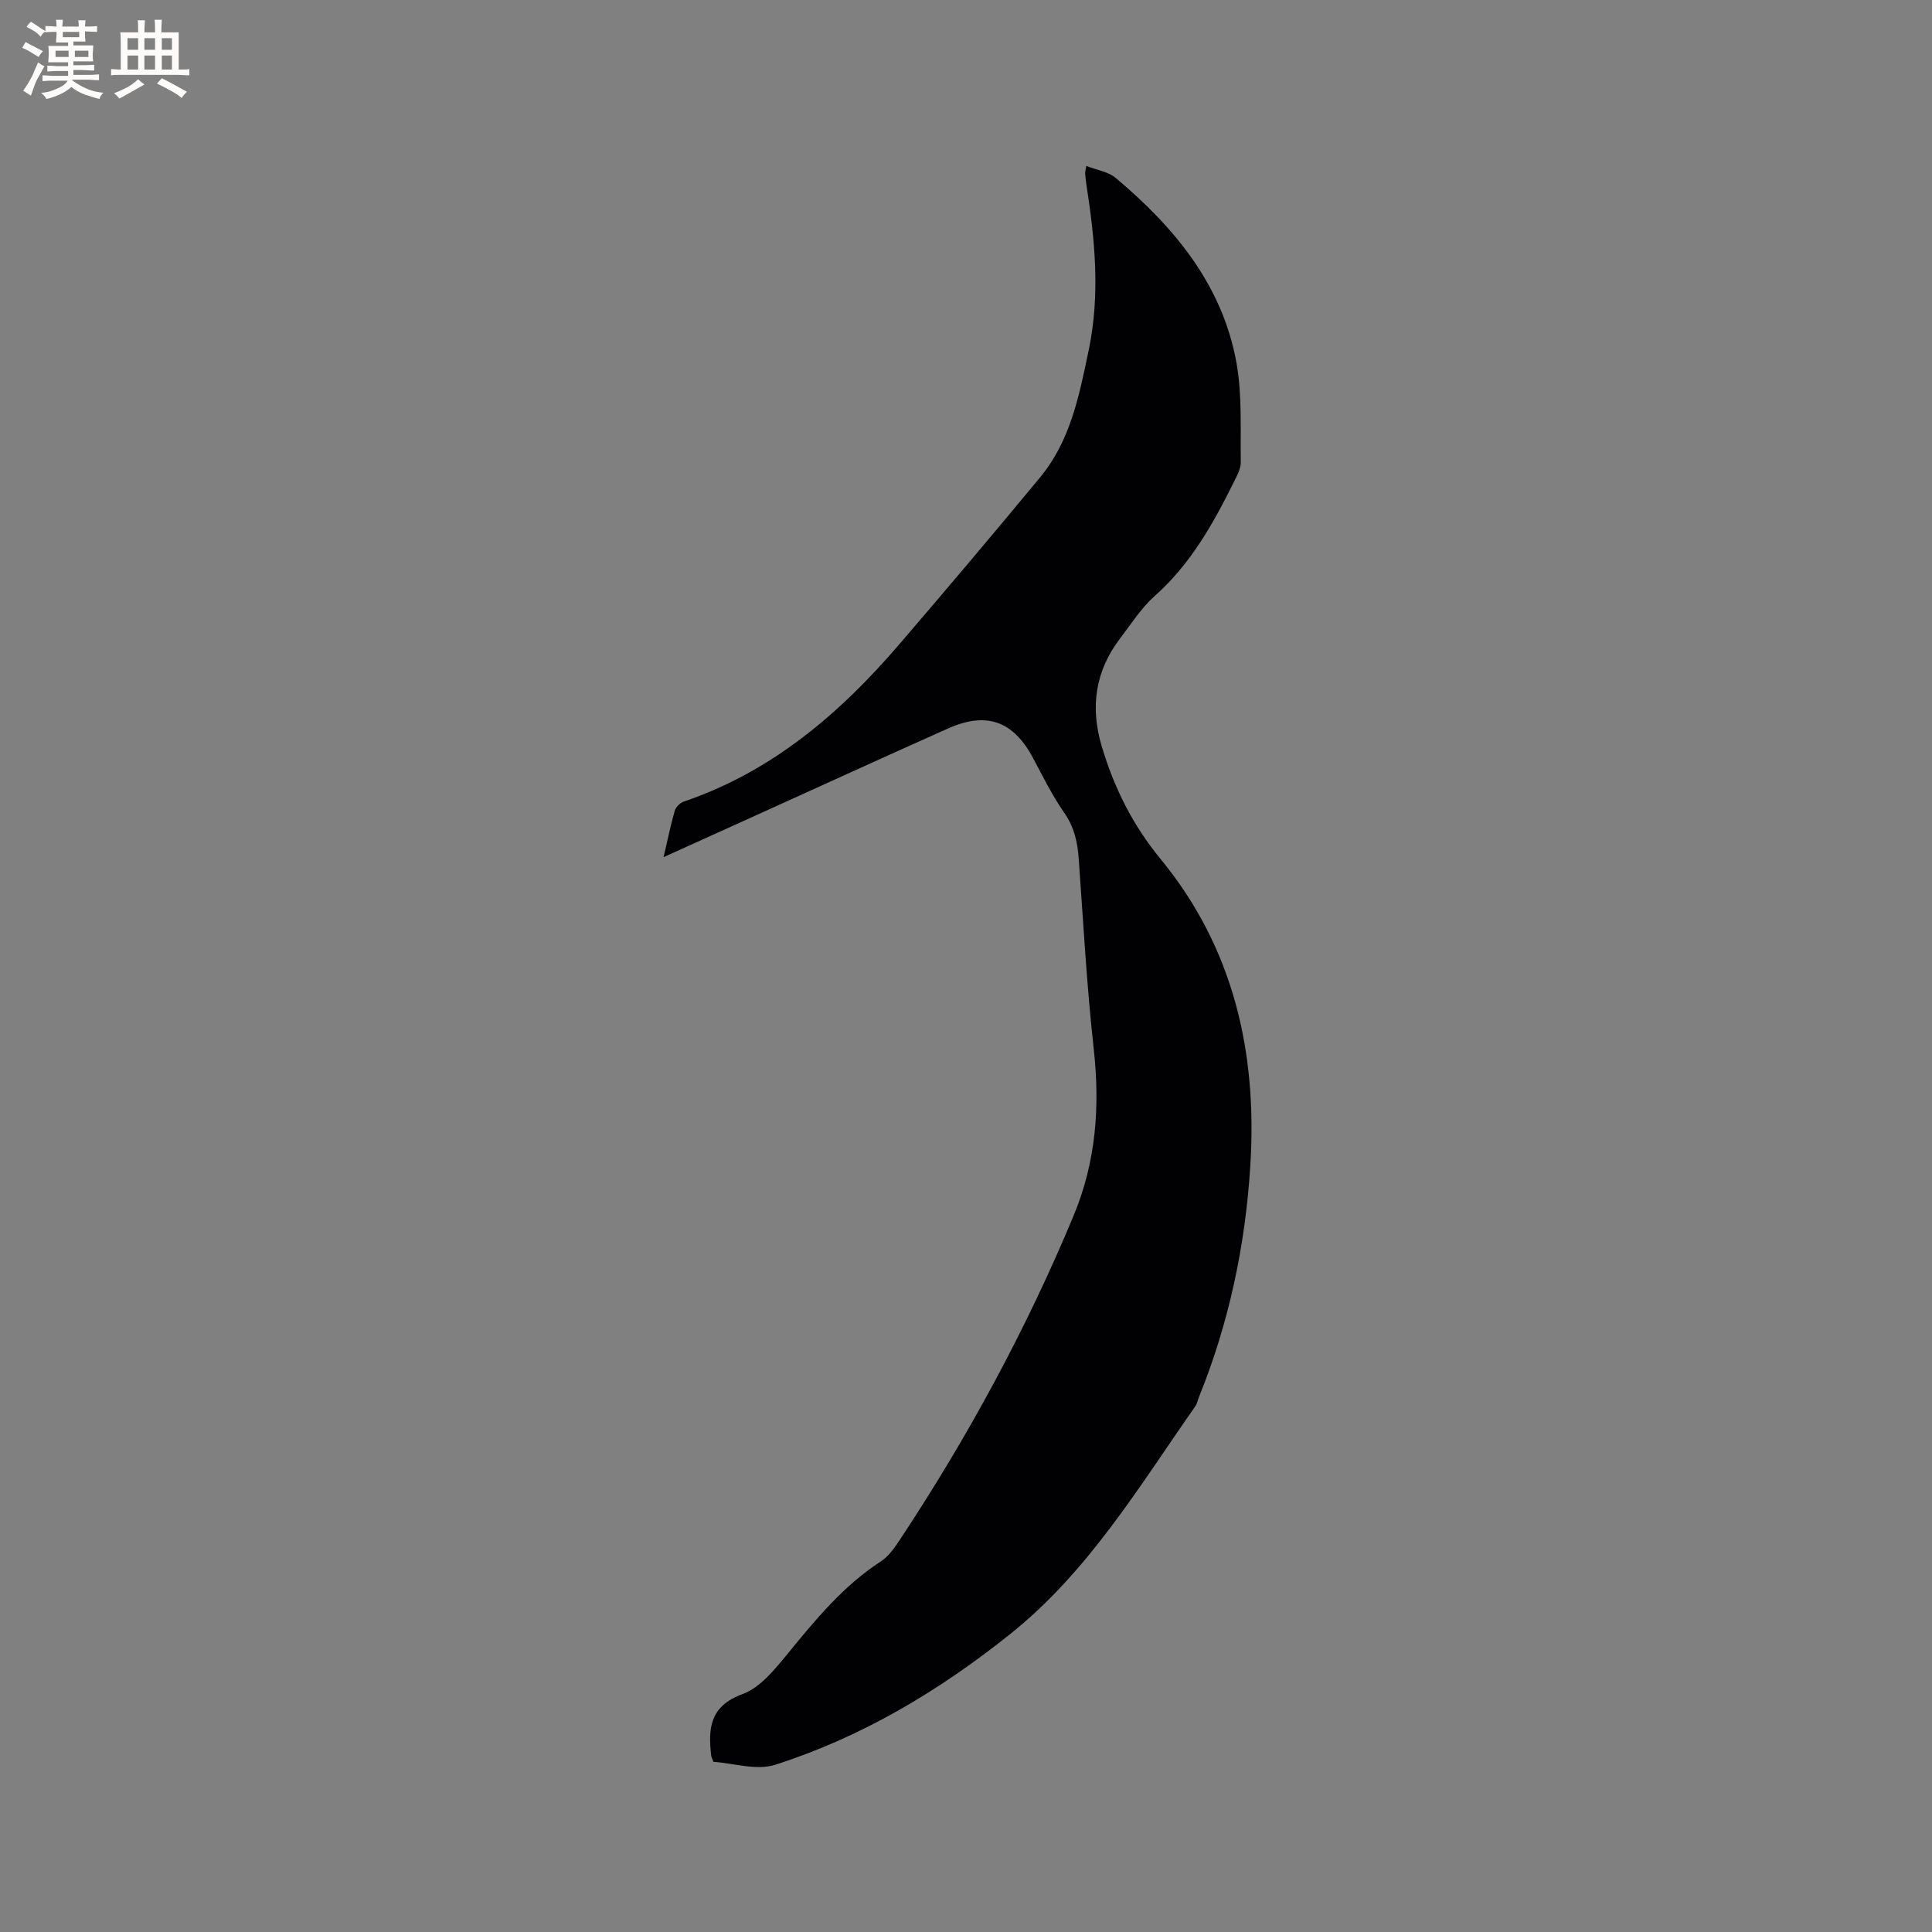 <svg enable-background="new 0 0 400 400" viewBox="0 0 400 400" xmlns="http://www.w3.org/2000/svg"><rect x="0" y="0" width="400" height="400" fill="#808080" stroke="none"/><path d="m147.71 364.77c-.37-.97-.43-1.07-.45-1.17-.67-5.69-.37-10.34 6.48-12.86 3.66-1.34 6.69-5.12 9.33-8.35 5.79-7.07 11.53-14.08 19.32-19.13 1.61-1.05 2.84-2.84 3.94-4.5 14.06-21.25 26.16-43.54 35.96-67.1 4.66-11.21 5.47-22.62 4.15-34.55-1.44-13.06-2.16-26.2-3.1-39.31-.25-3.43-.92-6.53-2.97-9.48-2.47-3.55-4.42-7.47-6.45-11.31-4.09-7.72-9.63-9.77-17.68-6.17-13.15 5.87-26.24 11.86-39.36 17.8-6.34 2.87-12.69 5.74-19.49 8.82.82-3.52 1.45-6.61 2.32-9.63.22-.75 1.1-1.61 1.86-1.87 18.29-6.21 32.33-18.24 44.64-32.59 9.8-11.42 19.53-22.92 29.12-34.52 6.3-7.62 8.11-16.94 10.08-26.38 2.42-11.61 1.27-22.94-.5-34.38-.11-.73-.19-1.47-.24-2.21-.02-.3.09-.6.24-1.52 2.15.84 4.52 1.17 6.07 2.47 12.18 10.23 22.11 22.17 25.02 38.3 1.2 6.69.78 13.68.89 20.54.02 1.38-.79 2.83-1.44 4.14-4.29 8.65-8.96 16.99-16.35 23.55-2.81 2.5-4.91 5.82-7.22 8.85-5.13 6.74-6.19 14.2-3.79 22.26 2.56 8.6 6.38 16.31 12.21 23.4 15.09 18.36 20.02 39.98 18.57 63.38-1.02 16.53-4.39 32.51-10.59 47.88-.28.69-.42 1.47-.83 2.06-11.65 16.62-22.08 34.16-38.32 47.14-14.72 11.76-30.65 21.28-48.58 27.03-3.9 1.27-8.69-.32-12.84-.59z" fill="#010103"/><g fill="#fcfbfa"><path d="m6.8 9.5c.6.3 1.3.7 2.1 1.1-.4.4-.7.8-.9 1.2-.7-.4-1.3-.8-1.8-1.1s-1.1-.6-1.6-.8c.2-.4.5-.8.7-1.2.4.2.8.5 1.5.8zm.9 6.9c-.3.6-.5 1.1-.7 1.7s-.4 1.1-.6 1.7c-.6-.4-1.1-.7-1.6-1 .7-1 1.2-1.8 1.5-2.4.3-.5.6-1.1.8-1.7.3-.6.5-1.2.8-1.8.3.3.8.6 1.3.8-.7 1.3-1.2 2.2-1.5 2.7zm.1-11c.4.3 1 .7 1.7 1.1-.5.2-.8.6-1.1 1.1-.5-.6-1-1-1.4-1.2s-.9-.6-1.5-.8c.2-.4.5-.7.9-1.1.5.3.9.6 1.4.9zm10.5 13.1c1 .4 2 .6 3.1.7-.4.4-.7.8-.8 1.3-.9-.2-1.9-.6-3-.9-1-.4-2-.9-2.8-1.6-.5.4-1.1.9-1.9 1.3s-1.9.9-3.3 1.2c-.1-.3-.5-.8-1.1-1.3 1 0 2.1-.3 3.2-.8 1.2-.5 1.9-1 2.3-1.7h-3.2c-.4 0-1 0-2 .1v-1.2c1 0 1.7.1 2 .1h3.3v-1h-2.3c-.2 0-.9 0-2 .1v-1.2c1.2 0 1.9.1 2 .1h2.3v-.8h-4.1c0-.7.1-1.2.1-1.6 0-.5 0-1.1-.1-1.8h4.1v-.7h-2.5c0-.6.1-1.1.1-1.6v-.6h-.5c-.4 0-1 0-1.8.1v-1.3c1.2 0 1.9.1 2.1.1h.2c0-.3 0-.8-.1-1.4h1.4c0 .6-.1 1-.1 1.4h3.4c0-.4 0-.8-.1-1.3h1.5c0 .4-.1.9-.1 1.3.7 0 1.5 0 2.5-.1v1.2c-1 0-1.8-.1-2.5-.1v.6c0 .3 0 .8.1 1.5h-2.5v.8h4.1c0 .7-.1 1.3-.1 1.8s0 1 .1 1.5h-4.1v.8h1.4c.8 0 1.8 0 2.9-.1v1.2c-1 0-1.9-.1-2.8-.1h-1.5v1h3.2c.3 0 1 0 2.1-.1v1.2c-1.1 0-1.8-.1-2.1-.1h-3.4l-.1.1c1.4 1 2.4 1.5 3.4 1.9zm-4.1-6.7v-1.3h-2.7v1.3zm2.2-4.1v-1.1h-3.4v1.1zm1.9 4.1v-1.3h-2.8v1.3z"/><path d="m37 6.7v2.3 5.4c1 0 1.8 0 2.2-.1v1.3c-.6 0-1.5-.1-2.5-.1h-11.9c-.7 0-1.3 0-1.8.1v-1.3c.5 0 1.1.1 2 .1v-5.2c0-1 0-1.8-.1-2.5h3.7c0-1.3 0-2.1-.1-2.5h1.5c0 .4-.1 1.3-.1 2.5h2.2c0-1.2 0-2.1-.1-2.6h1.5c0 .4-.1 1.3-.1 2.6zm-12.3 13.7c-.3-.4-.7-.8-1.1-1.1 1.1-.4 2.1-.9 2.9-1.3.8-.5 1.5-1 2.1-1.6.4.4.9.8 1.3 1.1-2.5 1.4-4.2 2.4-5.2 2.9zm3.9-10.1v-2.4h-2.2v2.4zm0 4.1v-2.9h-2.2v2.9zm3.5-4.1v-2.4h-2.2v2.4zm0 4.1v-2.9h-2.2v2.9zm.4 2.9 1-1.1c.6.3 1.4.7 2.5 1.3s2 1.1 2.7 1.5c-.4.4-.8.8-1.1 1.3-.8-.8-2.5-1.7-5.1-3zm3.1-7v-2.4h-2.1v2.4zm0 4.1v-2.9h-2.1v2.9z"/></g></svg>